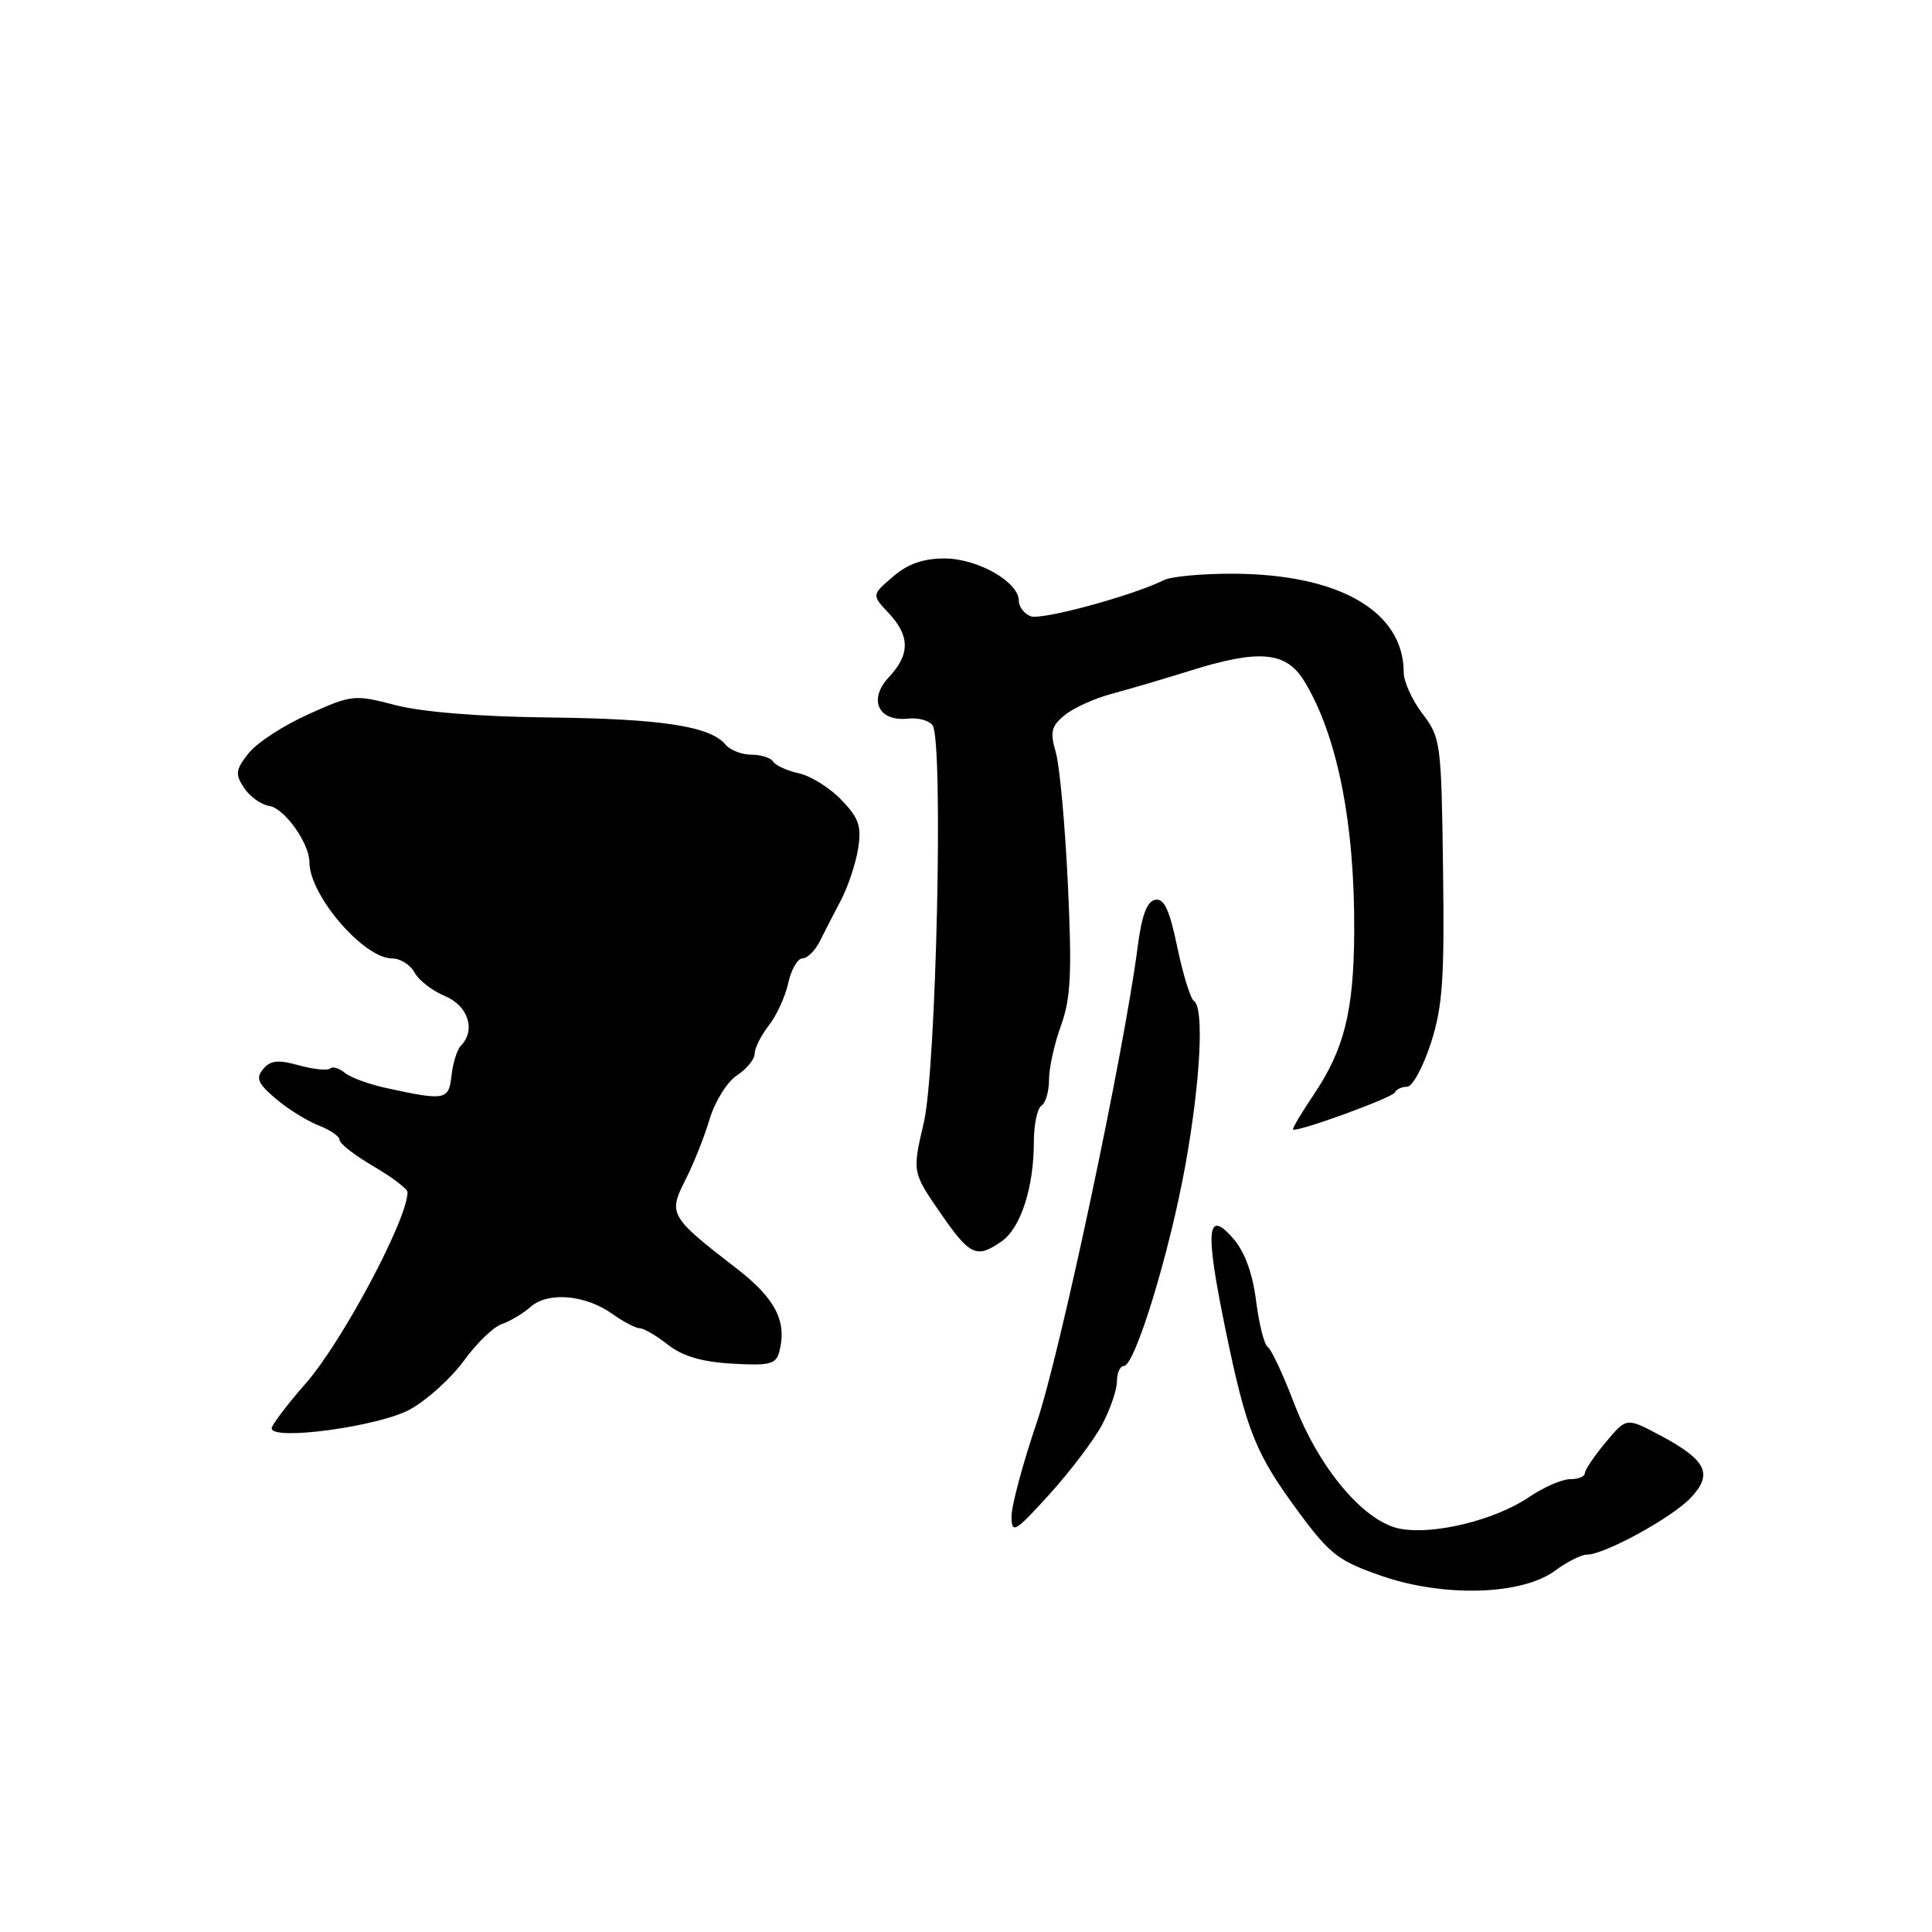 <?xml version="1.0" encoding="UTF-8" standalone="no"?>
<!DOCTYPE svg PUBLIC "-//W3C//DTD SVG 1.1//EN" "http://www.w3.org/Graphics/SVG/1.1/DTD/svg11.dtd" >
<svg xmlns="http://www.w3.org/2000/svg" xmlns:xlink="http://www.w3.org/1999/xlink" version="1.1" viewBox="0 0 256 256">
 <g >
 <path fill="currentColor"
d=" M 206.04 208.13 C 207.62 206.96 209.52 206.00 210.26 206.00 C 212.60 206.00 221.57 201.09 224.05 198.45 C 227.03 195.28 226.12 193.46 219.92 190.16 C 215.51 187.82 215.51 187.82 212.76 191.12 C 211.24 192.94 210.00 194.78 210.00 195.21 C 210.00 195.65 209.12 196.00 208.04 196.00 C 206.97 196.00 204.50 197.08 202.56 198.40 C 198.10 201.42 189.99 203.41 185.53 202.57 C 180.77 201.68 174.78 194.59 171.47 185.93 C 170.02 182.13 168.45 178.78 167.99 178.49 C 167.52 178.20 166.83 175.46 166.44 172.39 C 165.99 168.76 164.94 165.89 163.45 164.16 C 159.91 160.07 159.65 162.87 162.35 176.00 C 165.17 189.71 166.34 192.61 172.23 200.56 C 176.23 205.97 177.42 206.87 183.11 208.83 C 191.35 211.67 201.67 211.36 206.04 208.13 Z  M 146.03 188.79 C 147.11 186.75 148.00 184.16 148.00 183.04 C 148.00 181.92 148.41 181.00 148.92 181.00 C 150.38 181.00 154.97 166.03 157.07 154.37 C 159.08 143.22 159.58 133.48 158.19 132.62 C 157.75 132.34 156.76 129.15 156.00 125.52 C 154.96 120.52 154.25 119.00 153.07 119.23 C 151.97 119.44 151.28 121.31 150.74 125.51 C 148.93 139.49 140.49 179.28 137.38 188.47 C 135.52 193.95 134.01 199.57 134.03 200.97 C 134.06 203.29 134.47 203.05 139.06 198.00 C 141.80 194.97 144.94 190.83 146.03 188.79 Z  M 54.34 186.75 C 56.58 185.51 59.79 182.61 61.46 180.31 C 63.13 178.00 65.40 175.81 66.50 175.44 C 67.60 175.07 69.33 174.04 70.33 173.15 C 72.64 171.13 77.57 171.56 81.14 174.10 C 82.61 175.15 84.24 176.00 84.77 176.00 C 85.30 176.00 86.98 176.98 88.50 178.18 C 90.43 179.70 93.00 180.46 97.01 180.69 C 101.99 180.98 102.83 180.77 103.26 179.11 C 104.32 175.08 102.75 172.05 97.54 168.03 C 88.74 161.24 88.52 160.86 90.82 156.35 C 91.90 154.23 93.35 150.59 94.04 148.26 C 94.74 145.93 96.36 143.34 97.65 142.49 C 98.94 141.65 100.00 140.35 100.00 139.61 C 100.00 138.87 100.84 137.20 101.87 135.88 C 102.90 134.57 104.06 132.04 104.45 130.25 C 104.84 128.46 105.69 127.00 106.33 126.99 C 106.97 126.99 108.00 125.98 108.62 124.74 C 109.23 123.51 110.50 121.05 111.43 119.28 C 112.36 117.51 113.38 114.45 113.70 112.48 C 114.18 109.49 113.82 108.42 111.50 106.00 C 109.97 104.40 107.44 102.82 105.87 102.47 C 104.30 102.13 102.77 101.43 102.45 100.92 C 102.14 100.42 100.84 100.00 99.56 100.00 C 98.29 100.00 96.75 99.40 96.13 98.66 C 94.12 96.23 87.68 95.24 72.78 95.07 C 63.61 94.97 55.94 94.35 52.43 93.44 C 46.95 92.01 46.65 92.04 40.85 94.65 C 37.57 96.12 34.01 98.44 32.93 99.82 C 31.21 102.01 31.13 102.57 32.35 104.41 C 33.11 105.56 34.61 106.63 35.68 106.79 C 37.69 107.10 41.00 111.73 41.00 114.25 C 41.00 118.63 48.19 127.00 51.96 127.00 C 53.04 127.00 54.38 127.84 54.93 128.86 C 55.47 129.89 57.29 131.29 58.96 131.98 C 62.03 133.26 63.08 136.49 61.08 138.55 C 60.57 139.07 60.01 140.85 59.83 142.50 C 59.47 145.78 59.00 145.87 51.27 144.19 C 48.94 143.69 46.42 142.77 45.68 142.15 C 44.93 141.53 44.06 141.27 43.75 141.58 C 43.44 141.89 41.59 141.70 39.64 141.17 C 36.84 140.39 35.83 140.50 34.87 141.66 C 33.86 142.87 34.17 143.58 36.57 145.61 C 38.18 146.97 40.74 148.56 42.25 149.14 C 43.76 149.72 45.00 150.58 45.00 151.06 C 45.00 151.53 47.02 153.10 49.50 154.55 C 51.98 156.00 54.00 157.54 54.00 157.97 C 54.00 161.55 45.38 177.74 40.52 183.30 C 38.03 186.14 36.00 188.82 36.00 189.26 C 36.00 190.95 50.26 189.01 54.34 186.75 Z  M 132.74 164.47 C 135.25 162.71 136.99 157.35 136.99 151.31 C 137.00 149.00 137.45 146.84 138.00 146.50 C 138.55 146.16 139.00 144.62 139.00 143.07 C 139.00 141.52 139.71 138.28 140.59 135.88 C 141.89 132.27 142.05 128.97 141.50 117.19 C 141.13 109.32 140.41 101.45 139.90 99.69 C 139.11 96.99 139.29 96.23 141.08 94.76 C 142.24 93.80 145.06 92.53 147.35 91.92 C 149.63 91.31 154.23 89.96 157.57 88.91 C 166.85 85.99 170.41 86.31 172.82 90.25 C 177.19 97.40 179.53 109.11 179.44 123.50 C 179.38 133.99 178.13 139.02 174.06 145.07 C 172.44 147.48 171.21 149.55 171.33 149.66 C 171.76 150.10 184.52 145.46 184.83 144.75 C 185.02 144.34 185.74 144.00 186.45 144.00 C 187.15 144.00 188.56 141.41 189.59 138.25 C 191.15 133.41 191.41 129.77 191.21 115.17 C 190.99 98.42 190.90 97.73 188.49 94.58 C 187.12 92.78 186.00 90.32 186.00 89.11 C 186.00 80.98 177.41 76.04 163.24 76.02 C 159.24 76.01 155.19 76.39 154.24 76.86 C 150.09 78.93 138.00 82.21 136.57 81.66 C 135.71 81.33 135.00 80.40 135.00 79.60 C 135.00 77.11 129.53 74.00 125.15 74.00 C 122.32 74.00 120.27 74.72 118.31 76.42 C 115.50 78.83 115.50 78.83 117.75 81.23 C 120.59 84.26 120.60 86.73 117.78 89.73 C 115.01 92.68 116.37 95.65 120.31 95.22 C 121.71 95.07 123.18 95.49 123.59 96.14 C 125.02 98.46 124.06 141.62 122.42 148.70 C 120.88 155.31 120.88 155.31 124.56 160.66 C 128.53 166.41 129.39 166.82 132.74 164.47 Z "/>
</g>
</svg>